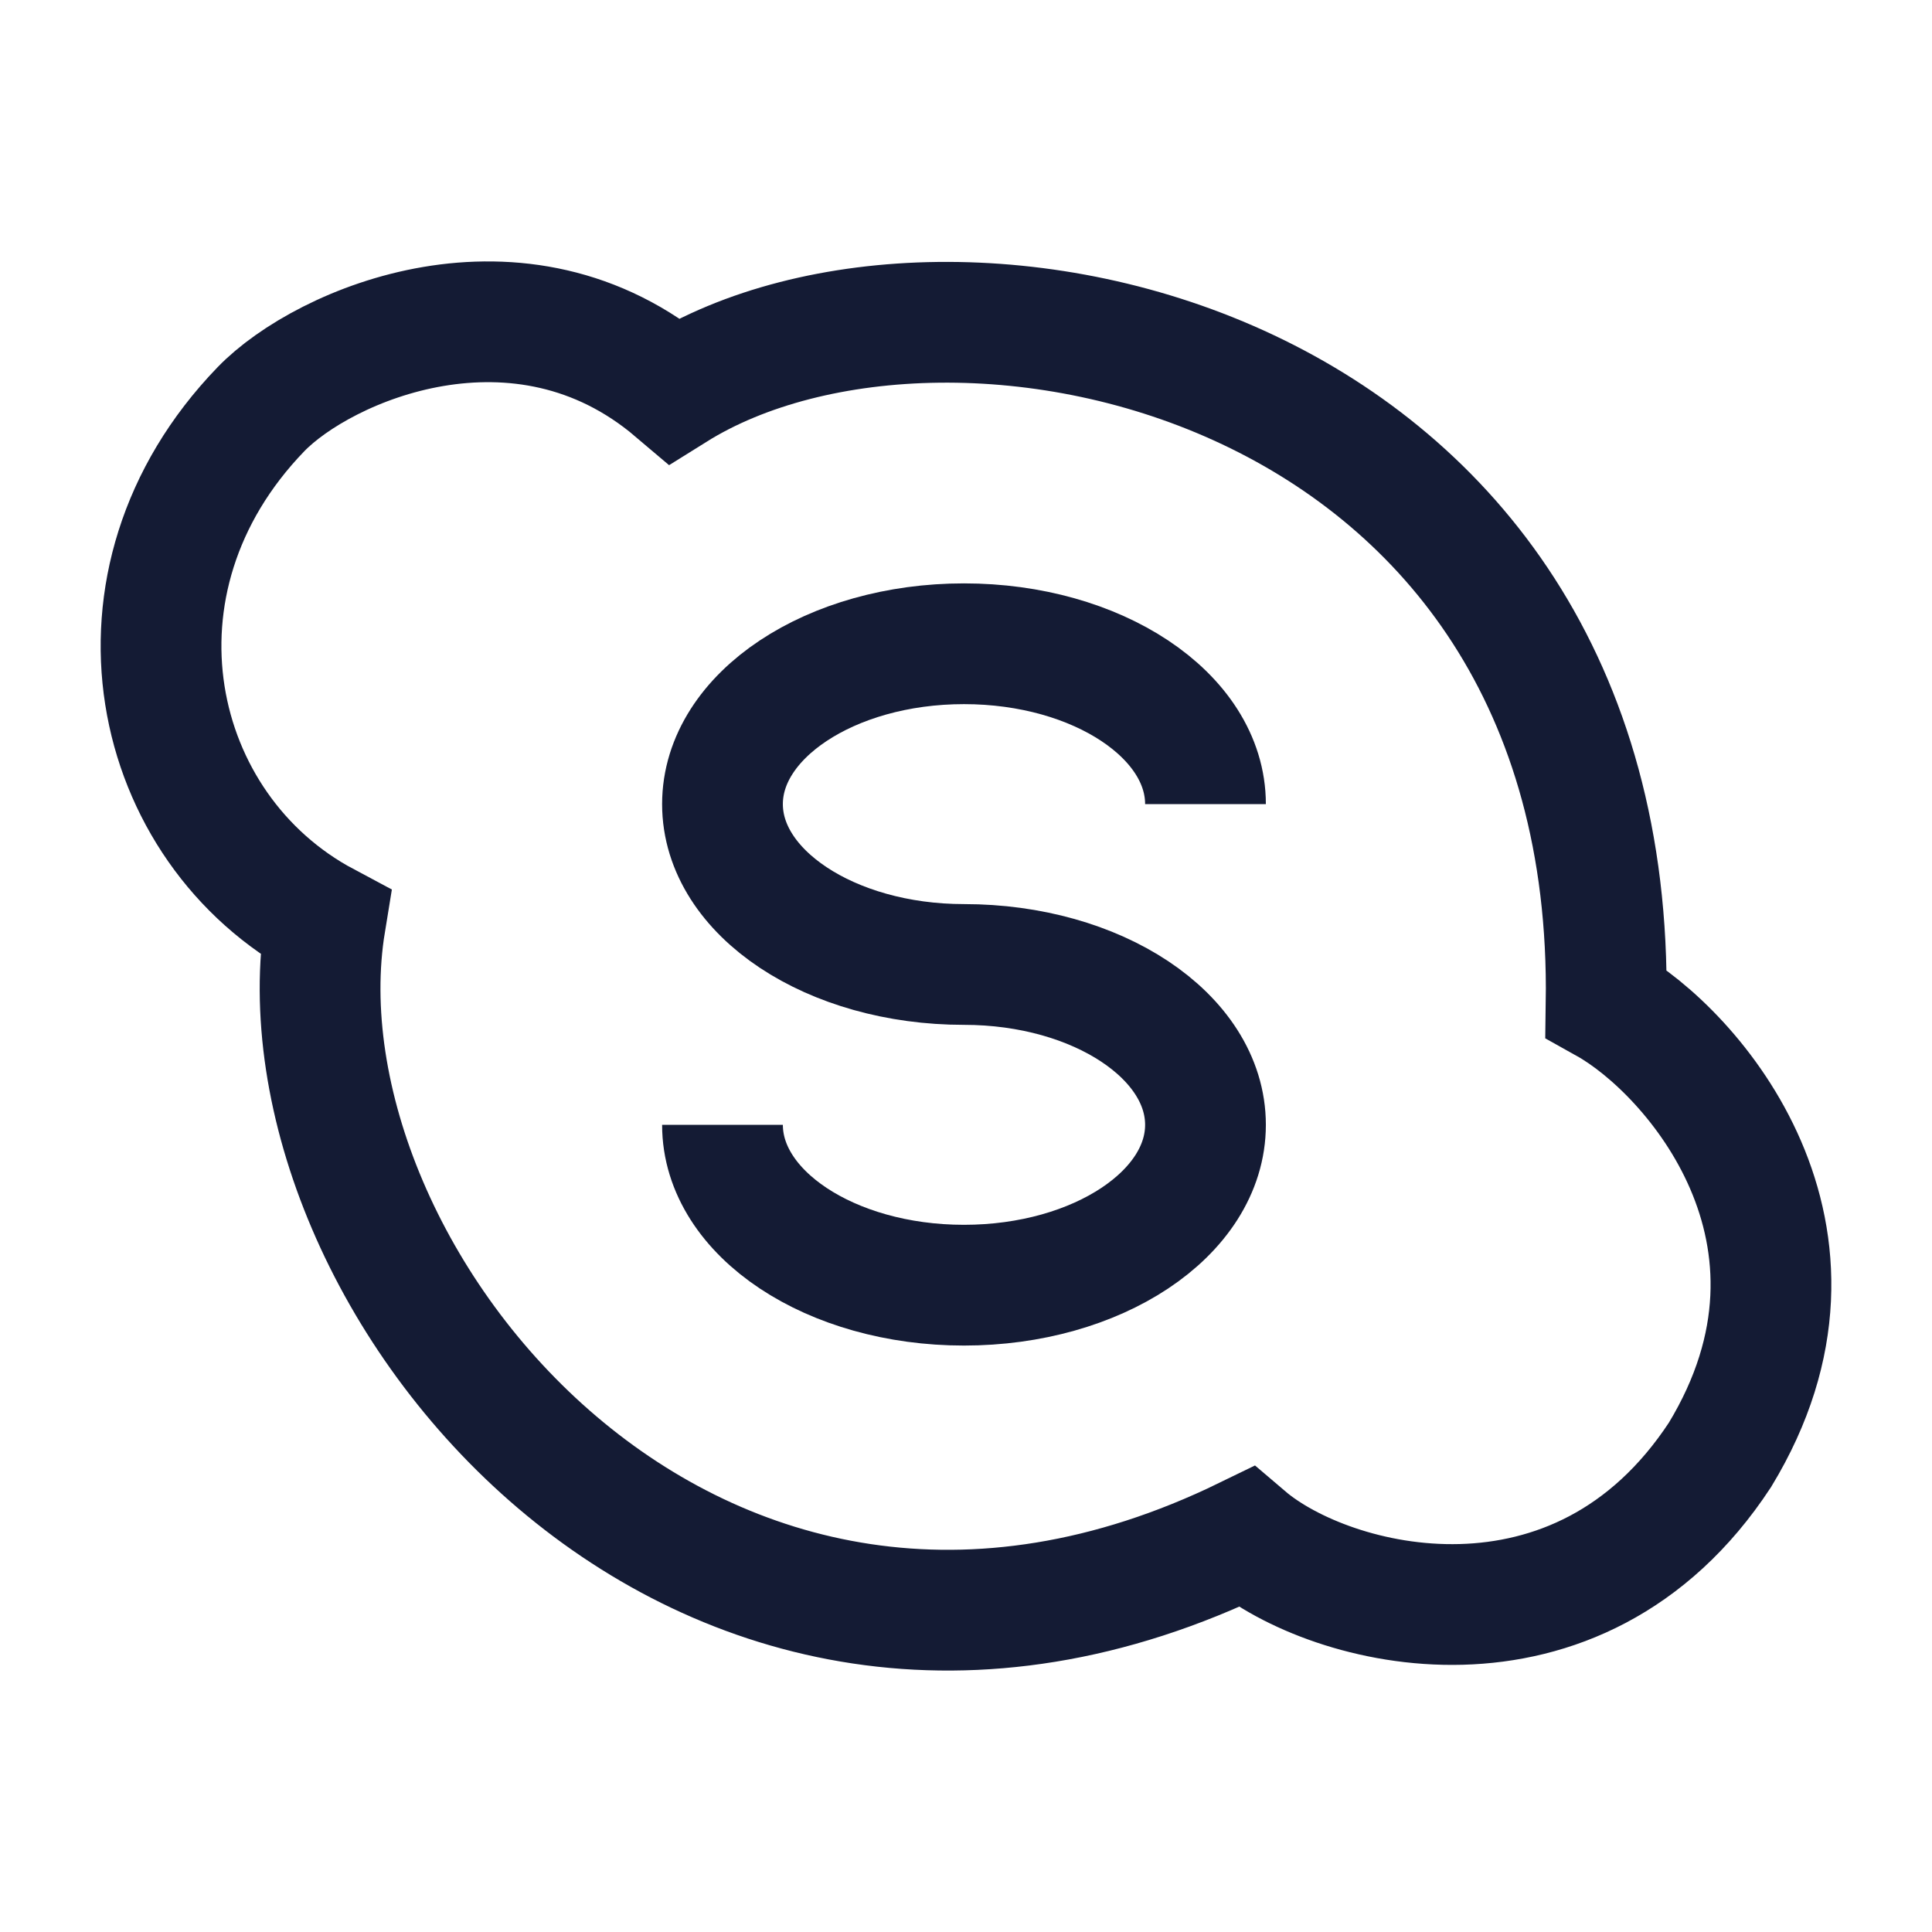 <svg width="24" height="24" viewBox="0 0 24 24" fill="none" xmlns="http://www.w3.org/2000/svg">
<path d="M14.975 9.989C14.975 8.889 13.632 7.997 11.975 7.997C10.318 7.997 8.975 8.889 8.975 9.989C8.975 11.089 10.318 11.981 11.975 11.981C13.632 11.981 14.975 12.873 14.975 13.973C14.975 15.073 13.632 15.965 11.975 15.965C10.318 15.965 8.975 15.073 8.975 13.973" stroke="#141B34" stroke-width="1.5"/>
<path d="M8.379 4.852C6.462 3.225 4.02 4.278 3.241 5.084C1.174 7.224 1.861 10.297 4.041 11.459C3.325 15.837 8.637 22.427 15.477 19.094C16.527 19.99 19.597 20.769 21.366 18.073C23.023 15.345 21.028 13.063 19.952 12.462C20.069 4.444 11.831 2.696 8.379 4.852Z" stroke="#141B34" stroke-width="1.5"/>
</svg>
